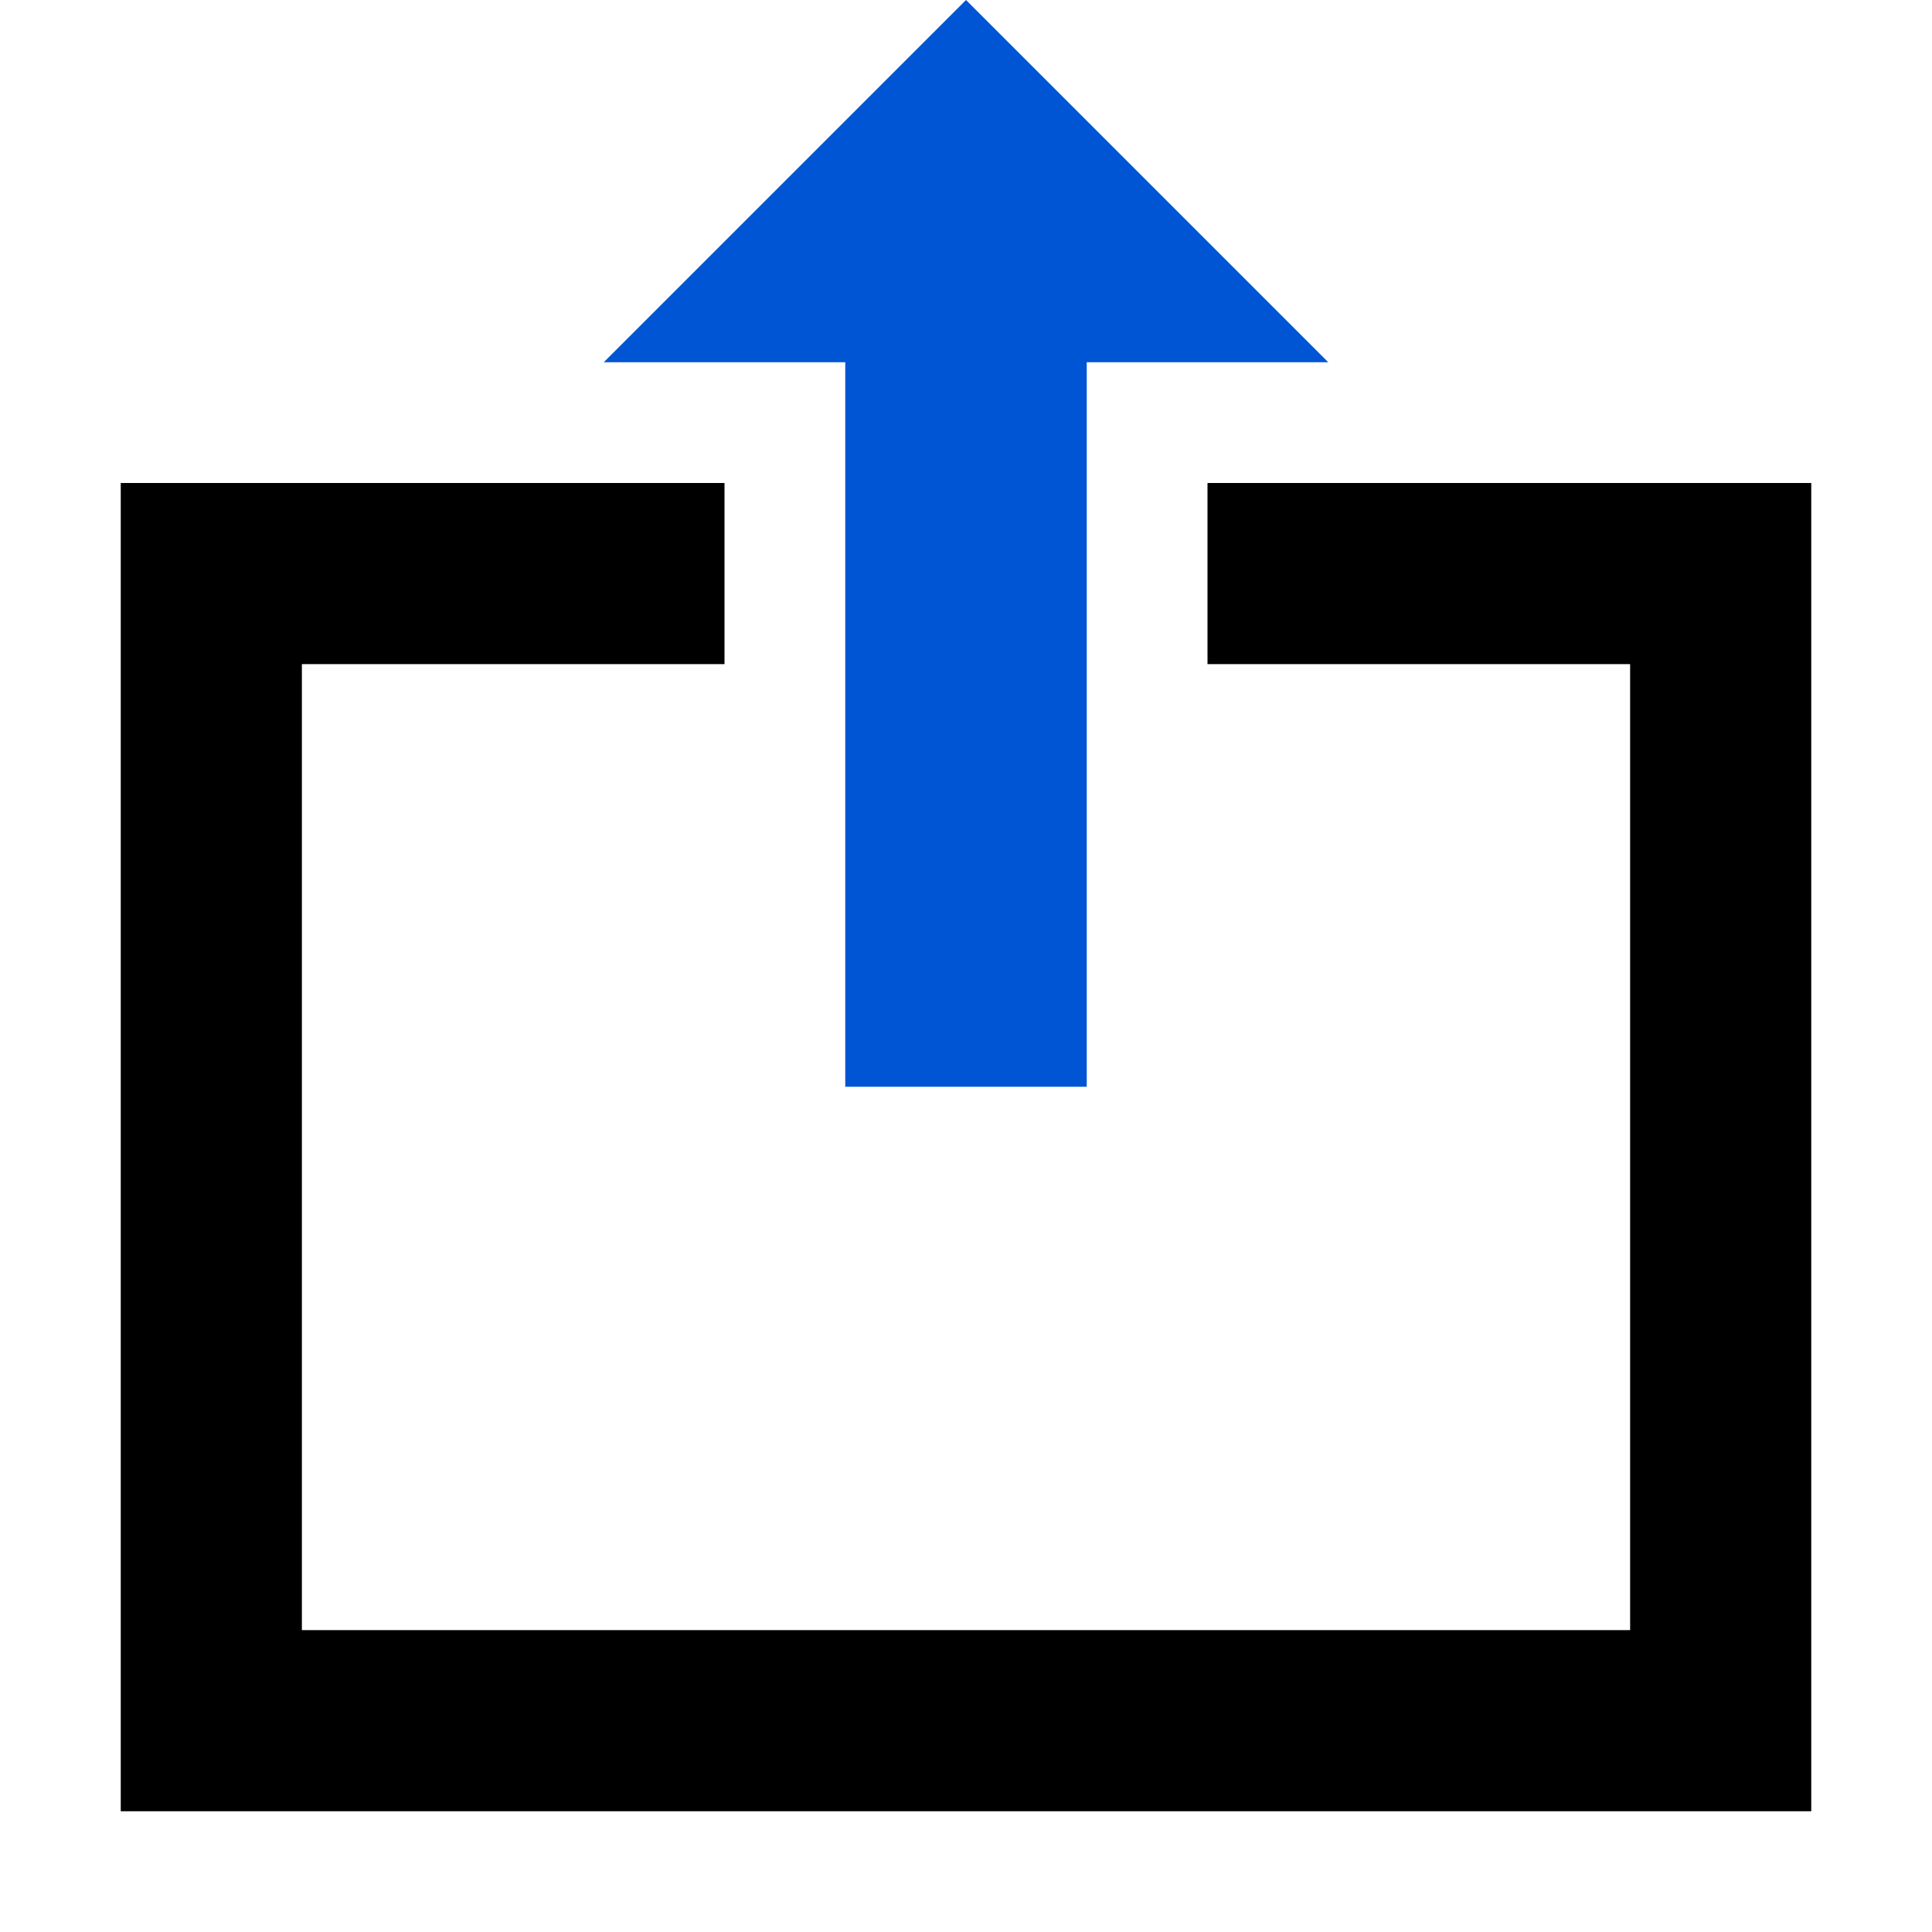 <?xml version="1.0" encoding="UTF-8" standalone="no"?>
<!-- Created with Inkscape (http://www.inkscape.org/) -->

<svg
   width="32"
   height="32"
   viewBox="0 0 32 32"
   version="1.1"
   id="svg5"
   inkscape:version="1.2.2 (732a01da63, 2022-12-09)"
   sodipodi:docname="pub.svg"
   xmlns:inkscape="http://www.inkscape.org/namespaces/inkscape"
   xmlns:sodipodi="http://sodipodi.sourceforge.net/DTD/sodipodi-0.dtd"
   xmlns="http://www.w3.org/2000/svg"
   xmlns:svg="http://www.w3.org/2000/svg">
  <sodipodi:namedview
     id="namedview7"
     pagecolor="#505050"
     bordercolor="#ffffff"
     borderopacity="1"
     inkscape:showpageshadow="0"
     inkscape:pageopacity="0"
     inkscape:pagecheckerboard="1"
     inkscape:deskcolor="#505050"
     inkscape:document-units="px"
     showgrid="true"
     inkscape:zoom="59"
     inkscape:cx="16.830509"
     inkscape:cy="10"
     inkscape:window-width="2560"
     inkscape:window-height="1494"
     inkscape:window-x="-11"
     inkscape:window-y="-11"
     inkscape:window-maximized="1"
     inkscape:current-layer="layer1">
    <inkscape:grid
       type="xygrid"
       id="grid17" />
  </sodipodi:namedview>
  <defs
     id="defs2" />
  <g
     inkscape:label="레이어 1"
     inkscape:groupmode="layer"
     id="layer1">
    <path
       id="rect121"
       style="fill:#000000;stroke-width:0.861"
       d="M 2,8 V 30 H 30 V 8 H 20 v 3 h 7 V 27 H 5 V 11 h 7 V 8 Z"
       sodipodi:nodetypes="ccccccccccccc" />
    <path
       id="rect297"
       style="fill:#0055d4;stroke-width:1.248"
       d="M 16 0 L 10 6 L 14 6 L 14 18 L 18 18 L 18 6 L 22 6 L 16 0 z " />
  </g>
</svg>

